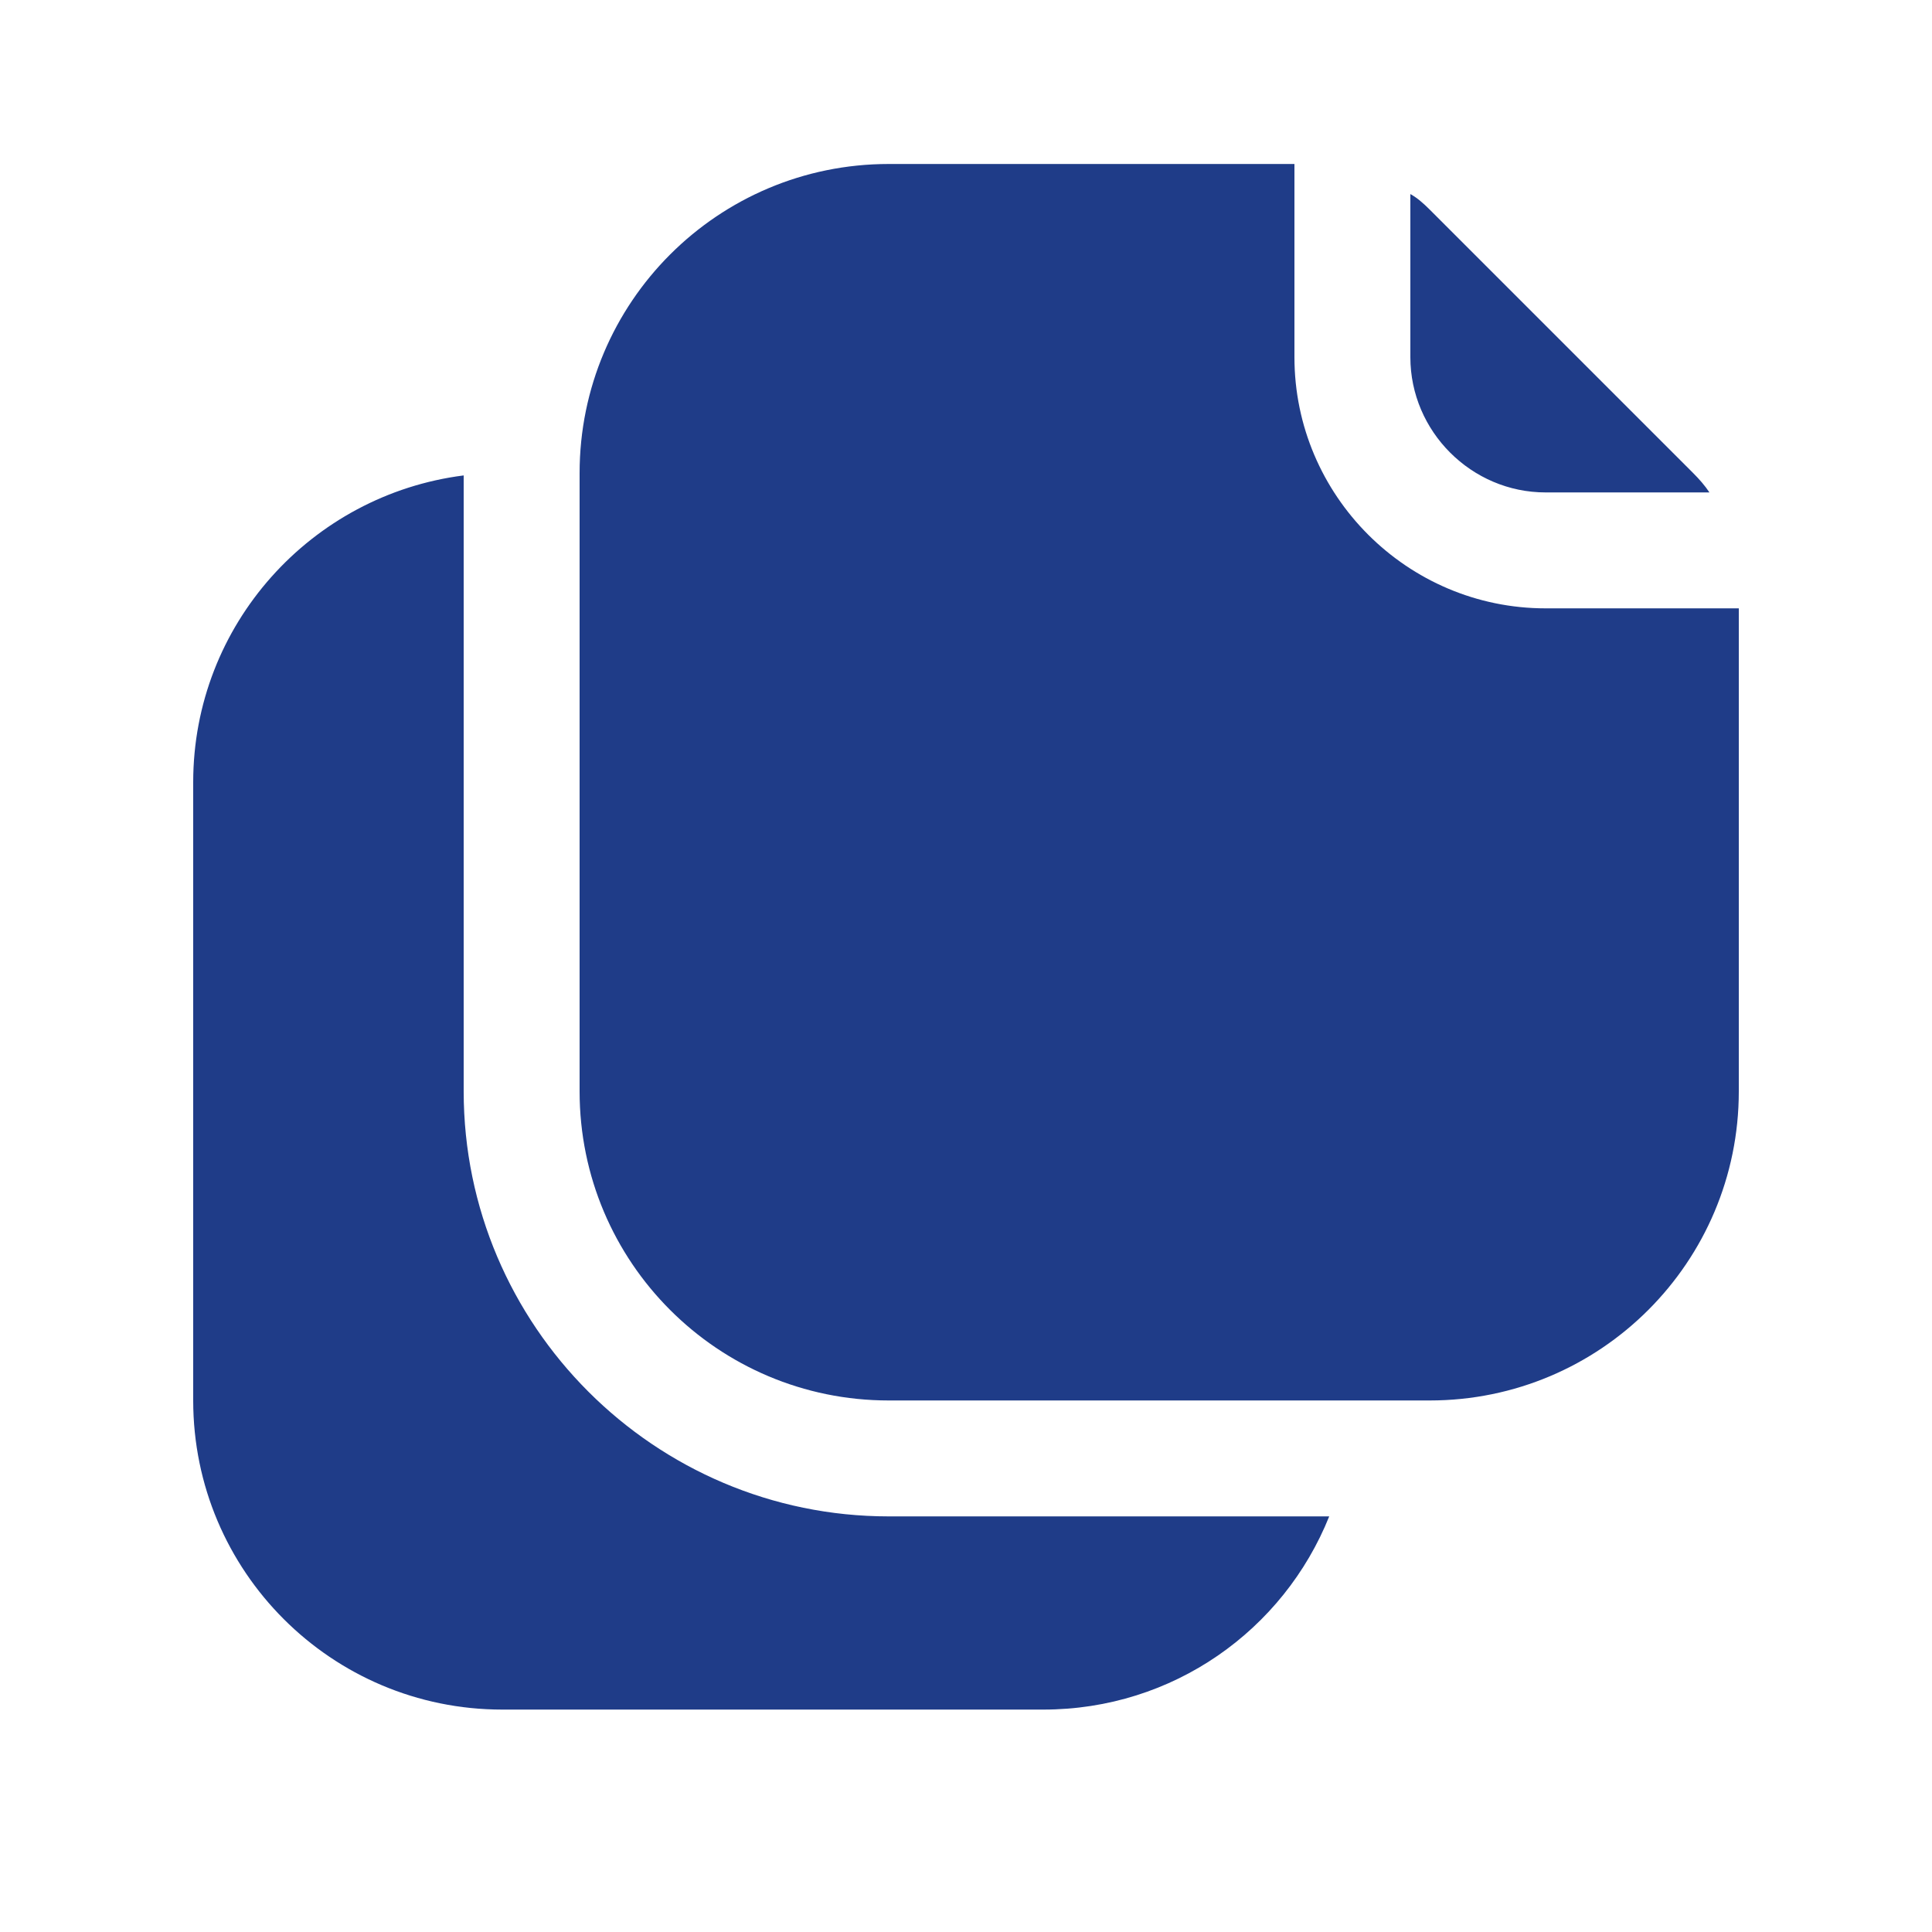 <svg width="25" height="25" viewBox="0 0 25 25" fill="none" xmlns="http://www.w3.org/2000/svg">
<path d="M11.5 19.622H17.2C16.61 21.092 15.18 22.122 13.5 22.122H6.5C4.29 22.122 2.5 20.332 2.5 18.122V10.122C2.5 8.082 4.03 6.402 6 6.152V14.122C6 17.152 8.47 19.622 11.5 19.622ZM20 6.372H22.12C22.06 6.282 21.99 6.202 21.91 6.122L18.5 2.712C18.42 2.632 18.34 2.561 18.25 2.511V4.622C18.25 5.582 19.04 6.372 20 6.372ZM20 7.872C18.21 7.872 16.75 6.412 16.75 4.622V2.122H11.5C9.29 2.122 7.5 3.912 7.5 6.122V14.122C7.5 16.332 9.29 18.122 11.5 18.122H18.5C20.71 18.122 22.5 16.332 22.5 14.122V7.872H20Z" fill="#1F3C88"/>
</svg>
